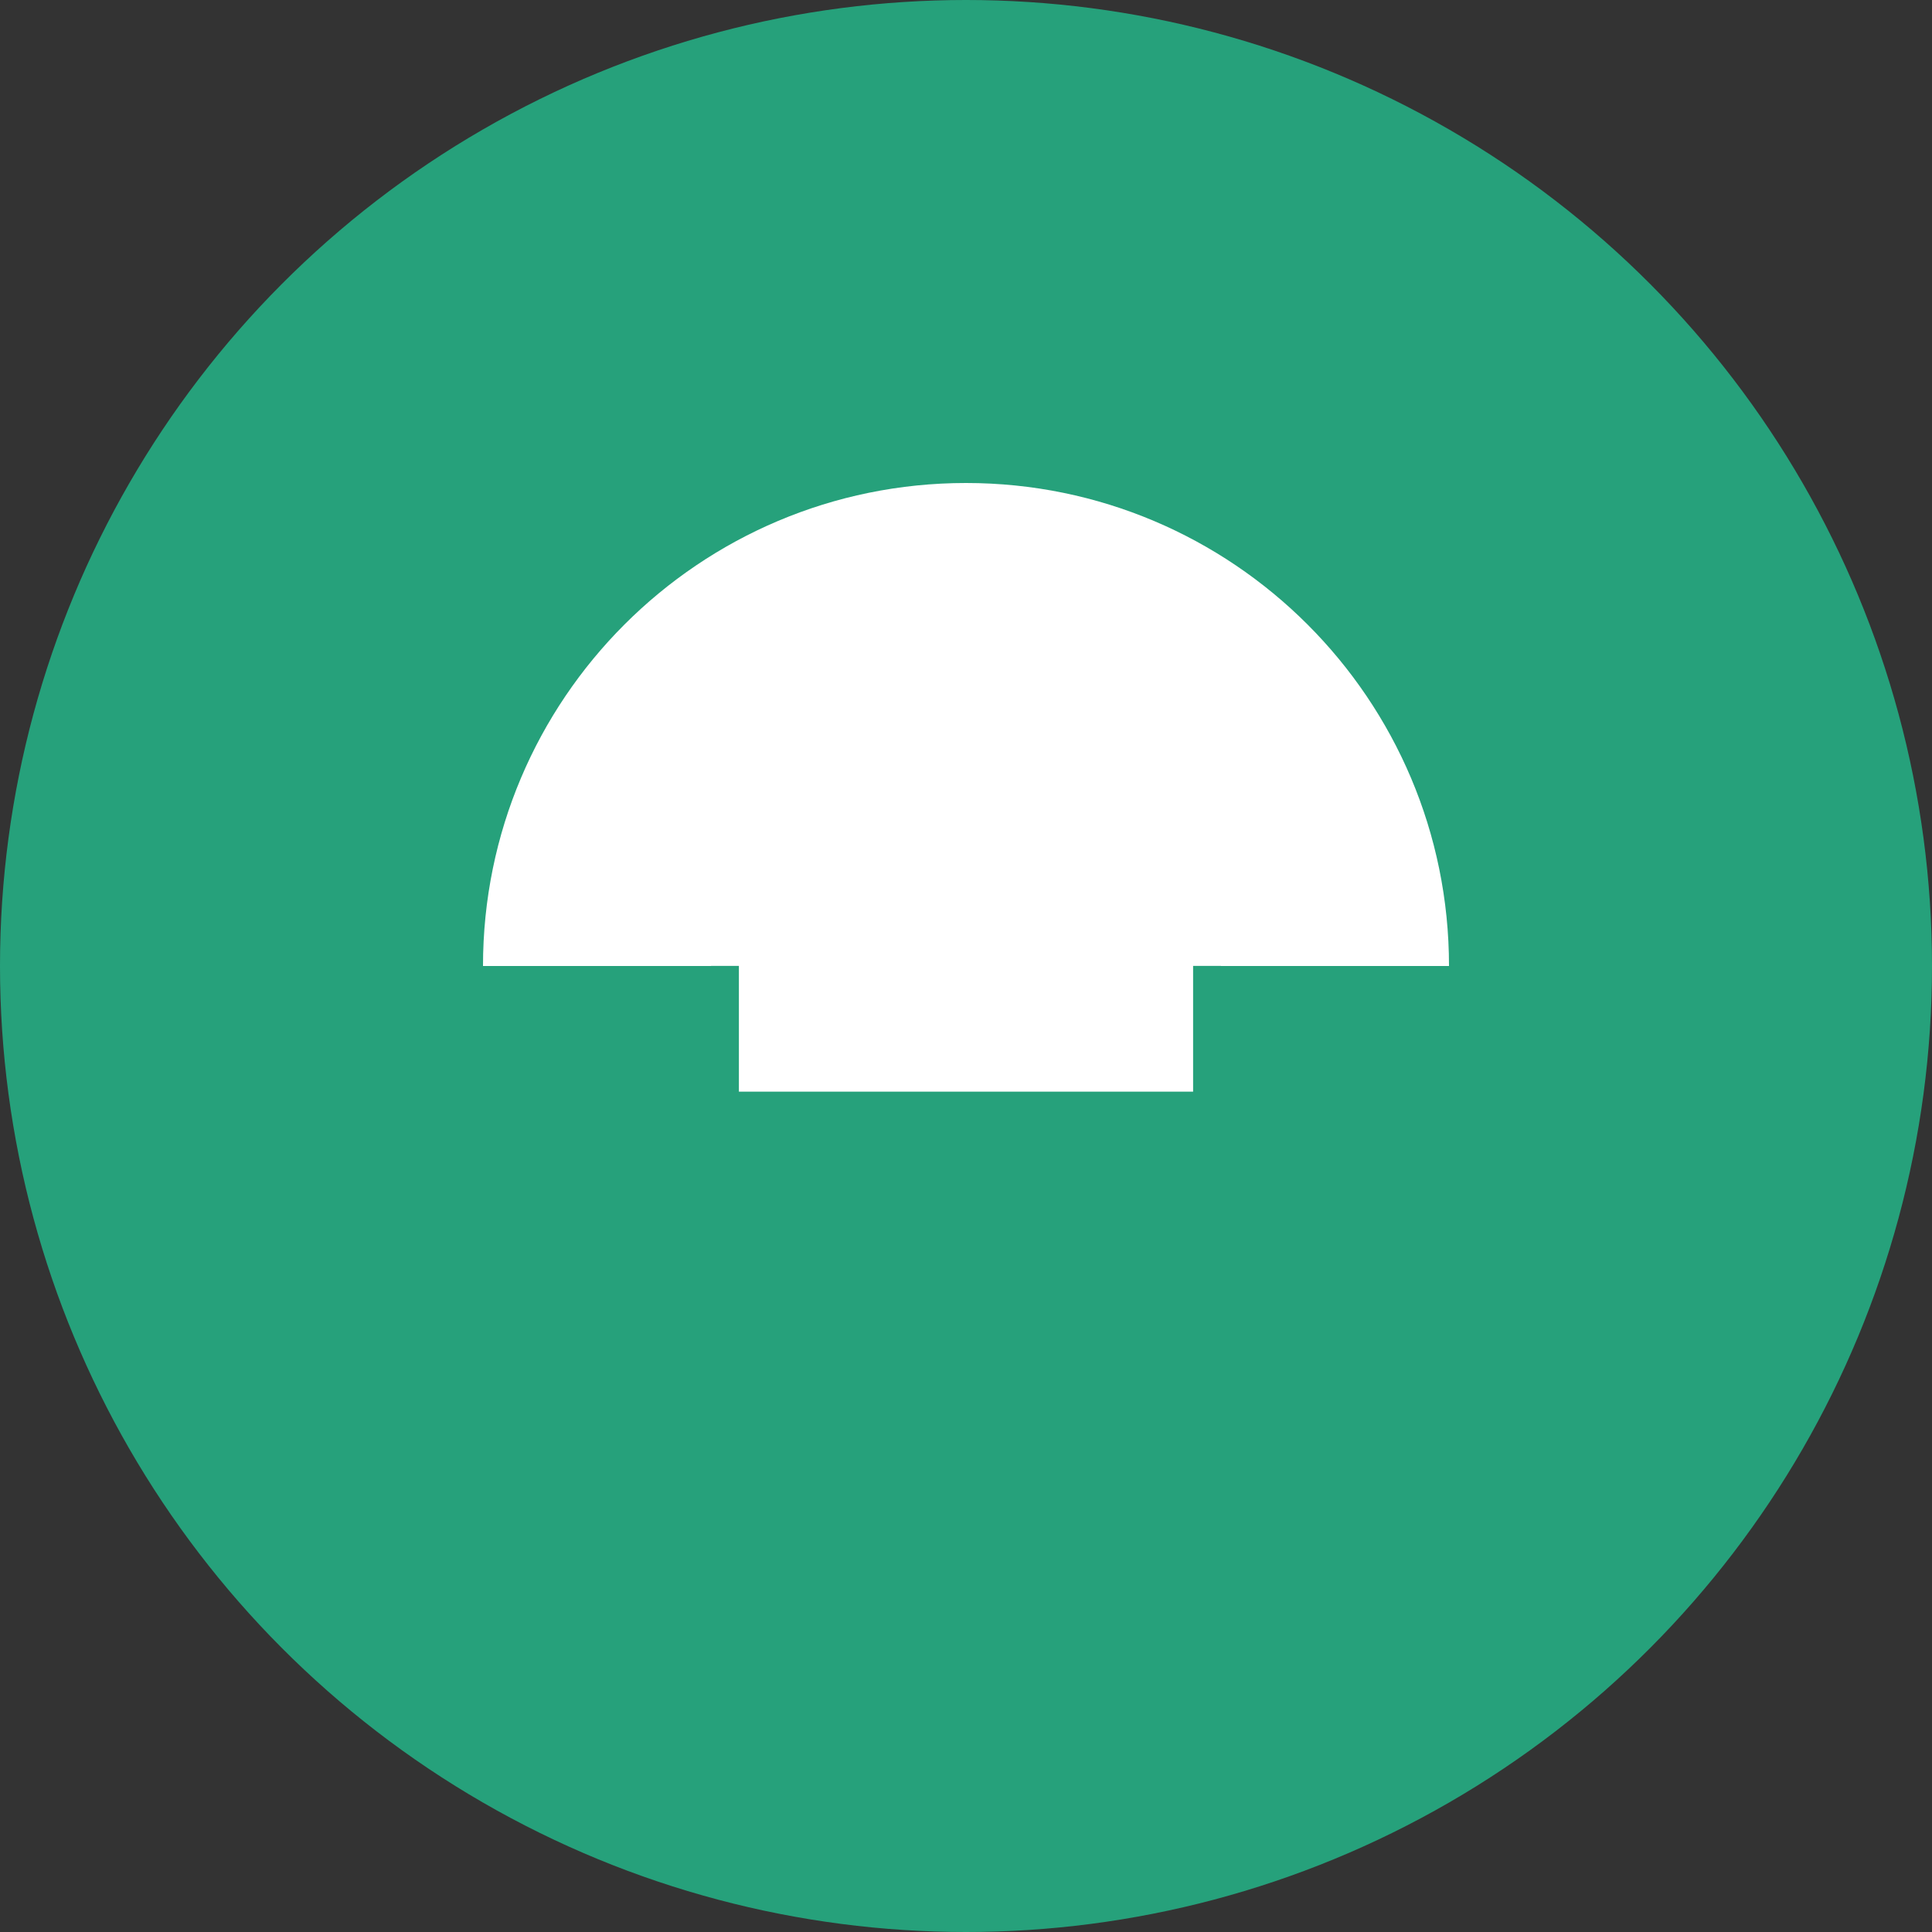 <svg width="2000" height="2000" viewBox="0 0 2000 2000" xmlns="http://www.w3.org/2000/svg">
  <rect x="0" y="0" width="2000" height="2000" fill="#333333" stroke="none"/>
  <circle cx="1000" cy="1000" r="1000" fill="#26A17B"/>
  <path d="M1000,500c-276.1,0-500,223.9-500,500h236.1v-0.1h527.8v0.1H1500C1500,723.9,1276.1,500,1000,500z" fill="white"/>
  <path d="M1123.9,866.2c-16.5,0-30-13.4-30-30v-162h-187.8v162c0,16.5-13.4,30-30,30H764.9v263.9h470.2V866.2H1123.9z" fill="white"/>
</svg>
